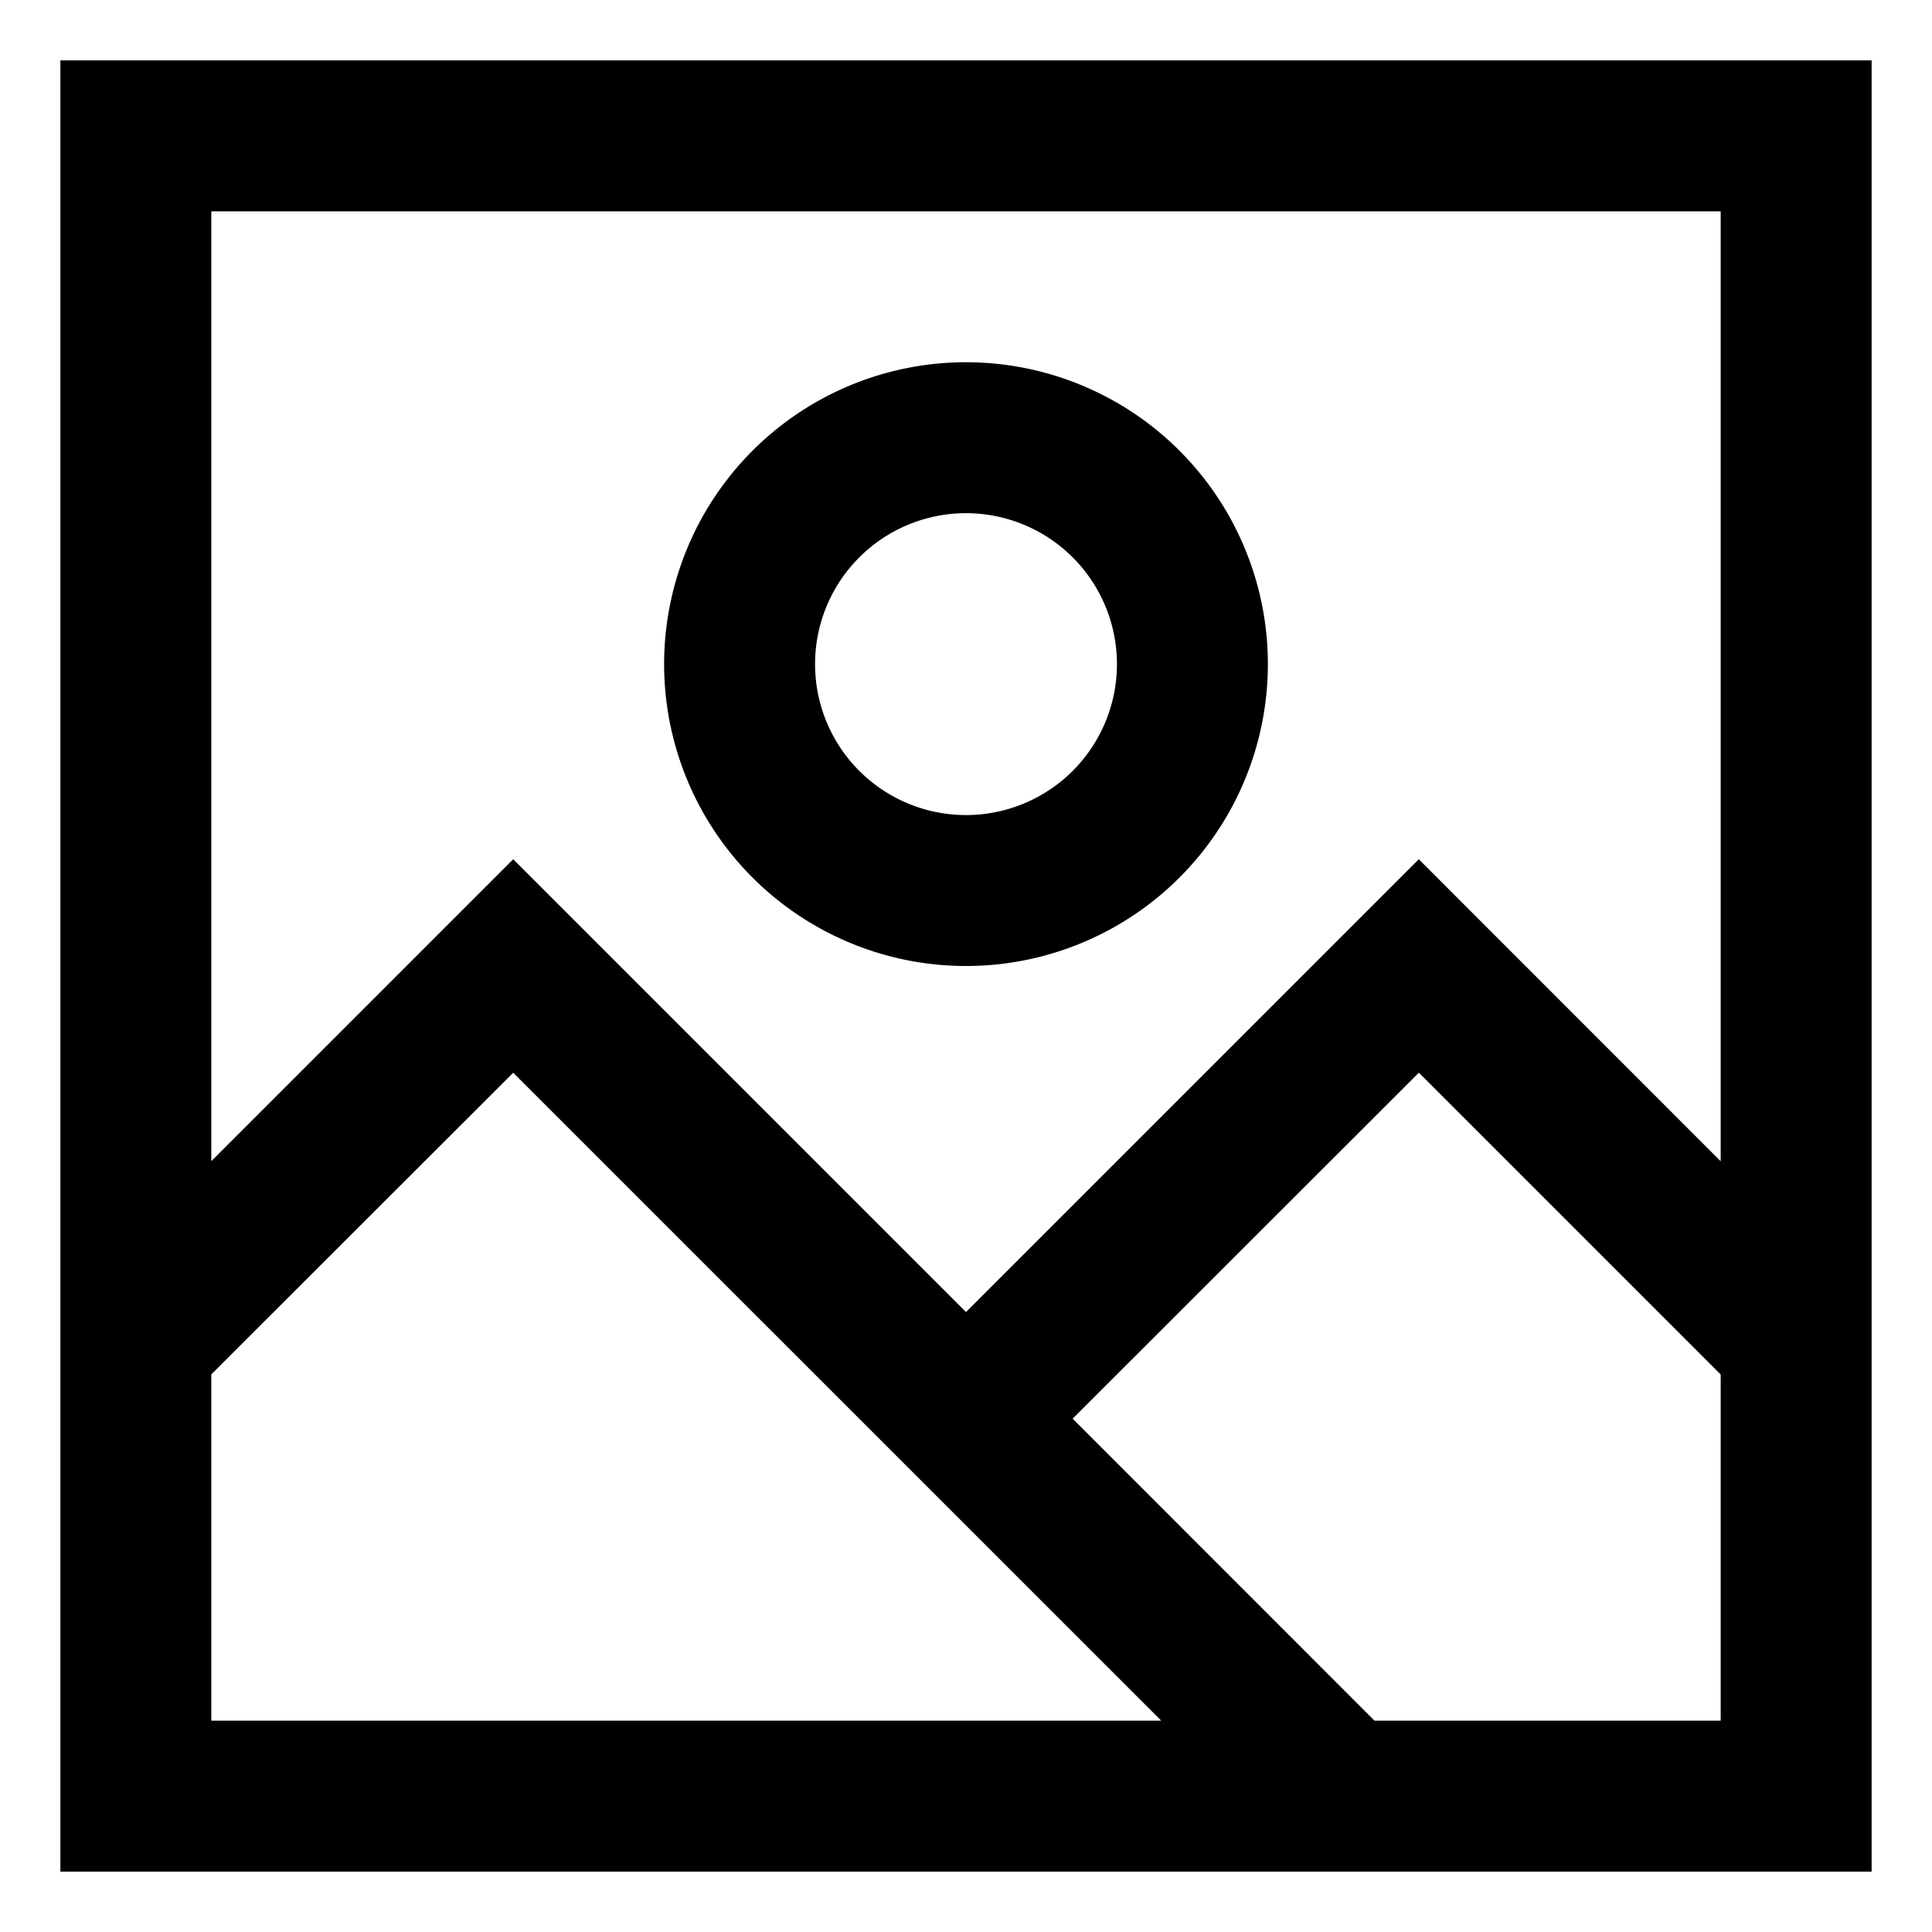 <svg width="16" height="16" xmlns="http://www.w3.org/2000/svg"><path d="M15.5.5v15H.5V.5h15zM4.25 8.884l-2.5 2.498v2.868h7.867L4.25 8.884zm7.5 0l-2.867 2.865 2.5 2.501h2.867v-2.867l-2.5-2.5zm2.5-7.134H1.75v7.866l2.5-2.5L8 10.866l3.75-3.75 2.5 2.501V1.75zM8 3a2.5 2.5 0 110 5 2.5 2.5 0 010-5zm0 1.25a1.25 1.25 0 100 2.5 1.25 1.25 0 000-2.5z"/></svg>